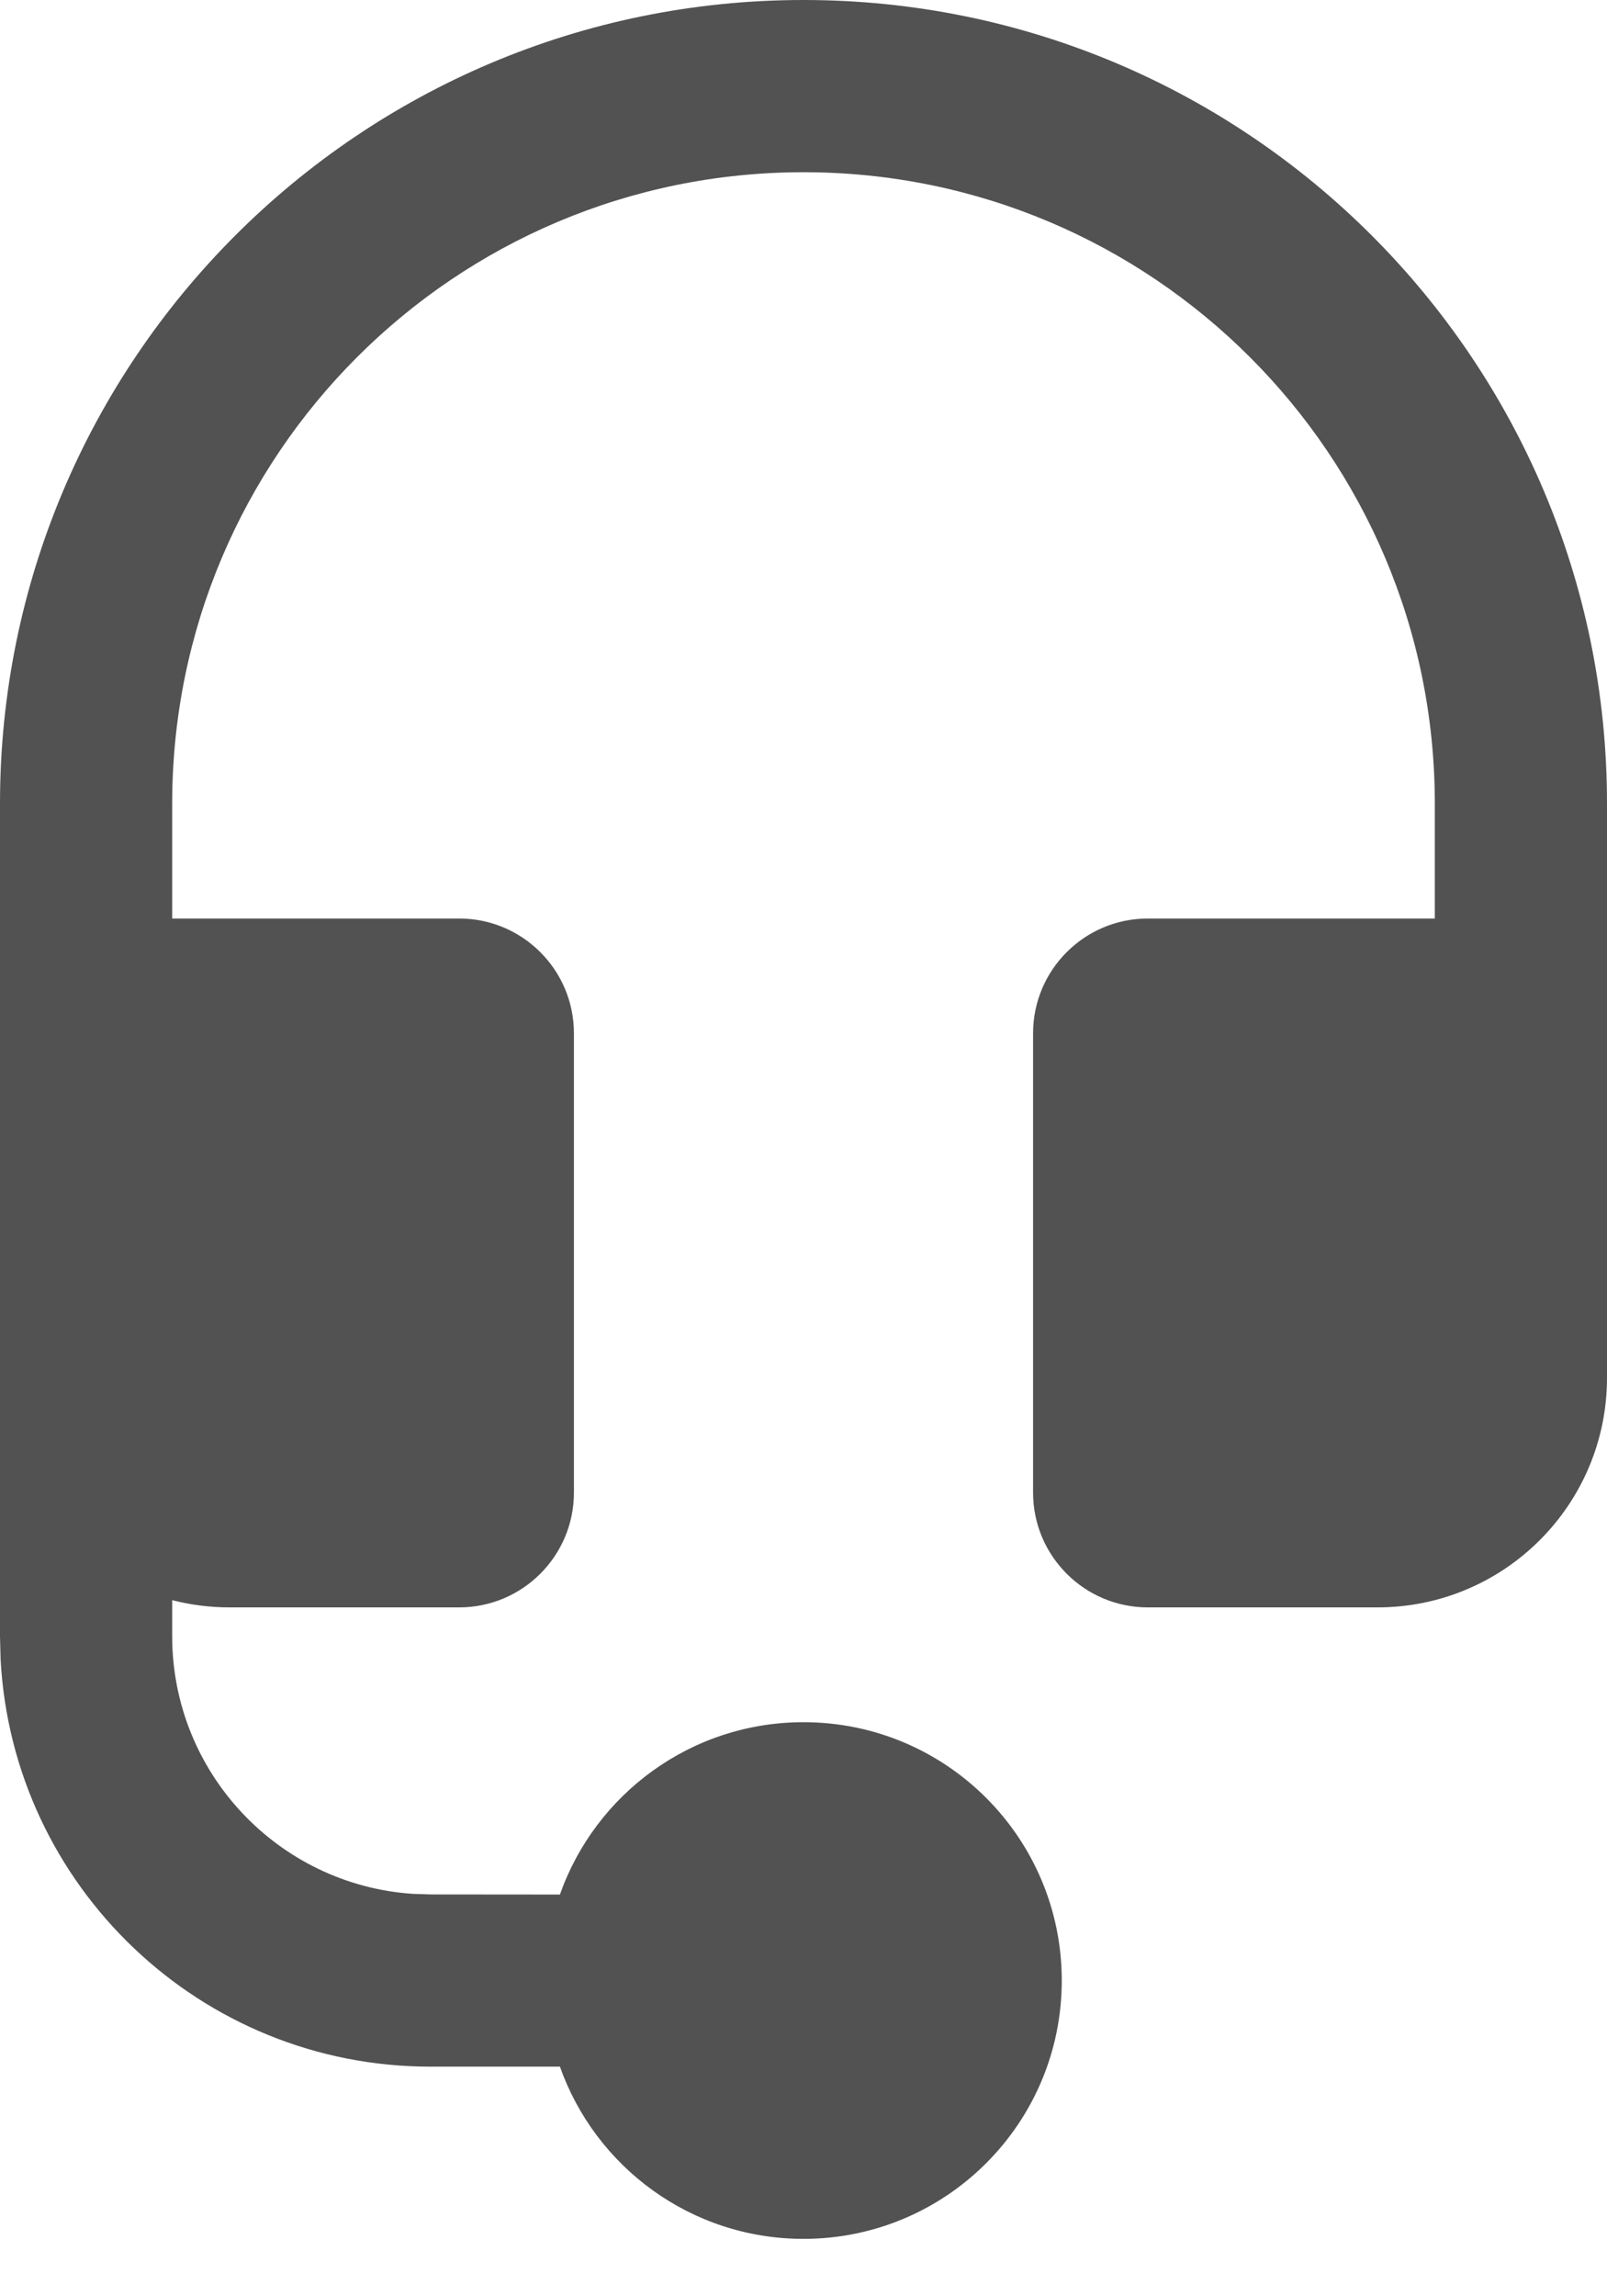 <svg width="14" height="20" viewBox="0 0 14 20" fill="none" xmlns="http://www.w3.org/2000/svg">
<path d="M0 7C0 3.134 3.134 0 7 0C10.866 0 14 3.134 14 7V12C14 13.105 13.105 14 12 14H10C9.448 14 9 13.552 9 13V9C9 8.448 9.448 8 10 8H12.5V7C12.5 3.962 10.038 1.5 7 1.5C3.962 1.5 1.5 3.962 1.5 7V8H4C4.552 8 5 8.448 5 9V13C5 13.552 4.552 14 4 14H2C1.827 14 1.66 13.978 1.5 13.937L1.5 14.25C1.5 15.441 2.425 16.416 3.596 16.495L3.75 16.5L4.878 16.501C5.186 15.627 6.02 15 7 15C8.243 15 9.25 16.007 9.25 17.25C9.25 18.493 8.243 19.5 7 19.5C6.02 19.5 5.187 18.874 4.878 18L3.75 18C1.746 18 0.109 16.428 0.005 14.449L0 14.25V7Z" fill="#525252"/>
</svg>
